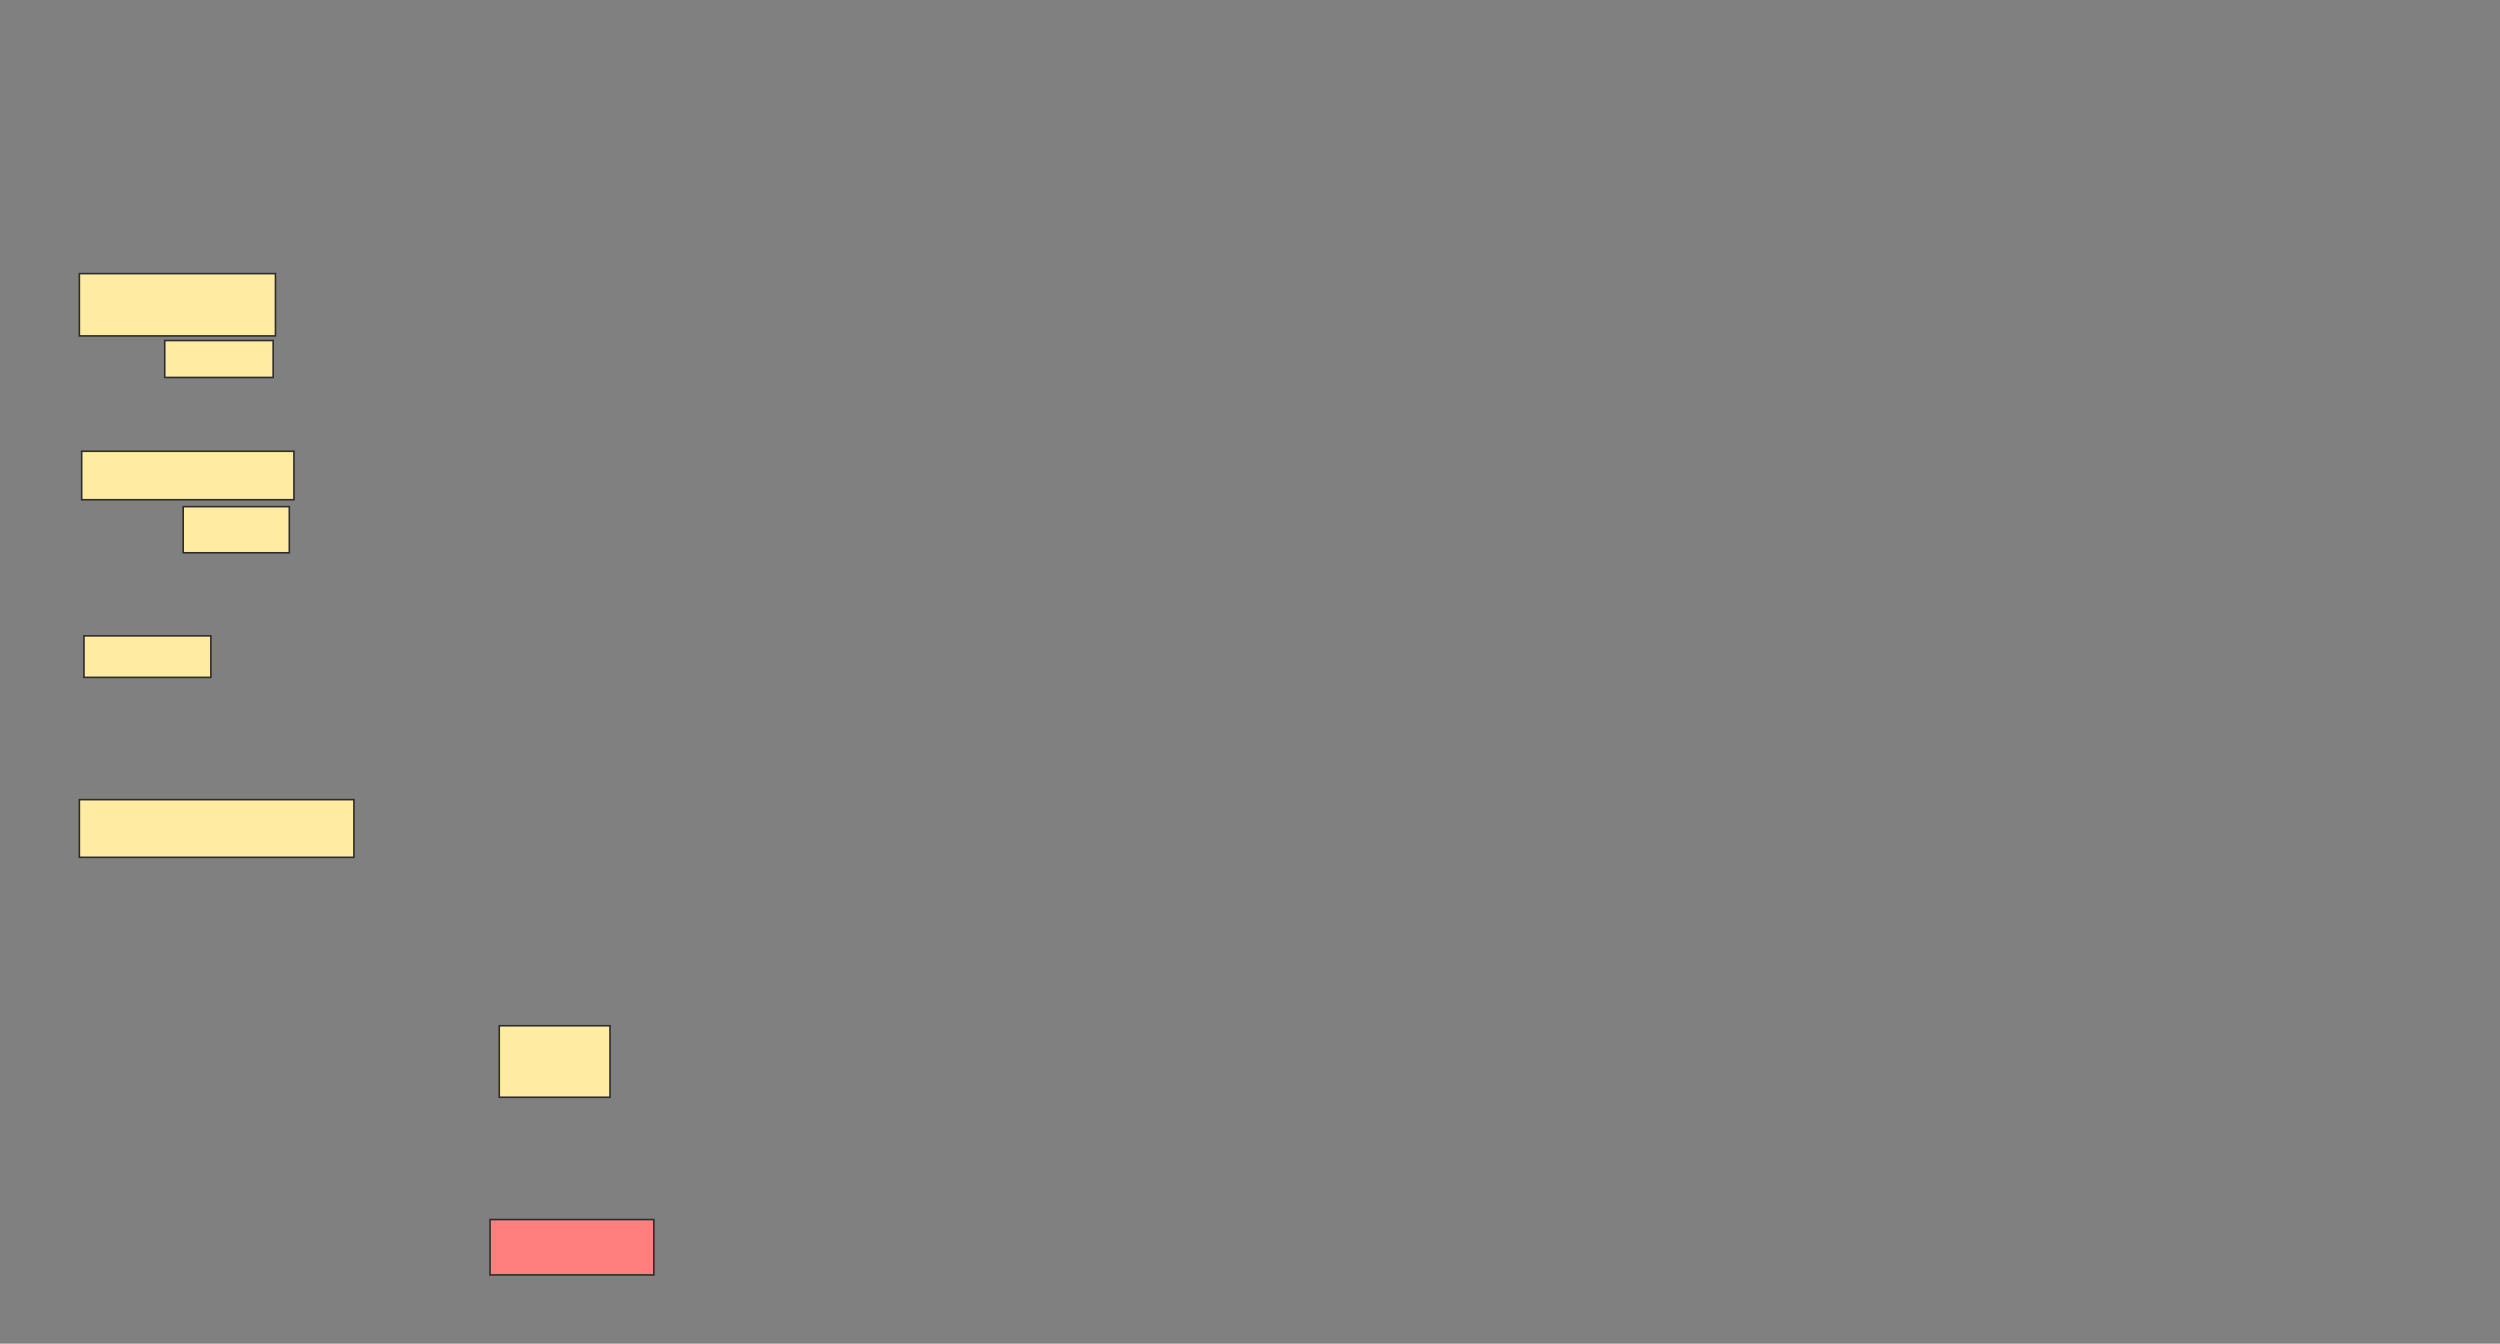 <svg xmlns="http://www.w3.org/2000/svg" width="1548" height="832">
 <rect width="100%" height="100%" fill="#808080" stroke="none"/>
 <!-- Created with Image Occlusion Enhanced -->
 <g>
  <title>Labels</title>
 </g>
 <g>
  <title>Masks</title>
  <g id="55fd1a82ef3442dcb7f66f8cb861980d-ao-1">
   <rect height="38.571" width="121.429" y="169.429" x="49.143" stroke="#2D2D2D" fill="#FFEBA2"/>
   <rect height="30" width="131.429" y="279.429" x="50.571" stroke="#2D2D2D" fill="#FFEBA2"/>
   <rect height="22.857" width="67.143" y="210.857" x="102" stroke="#2D2D2D" fill="#FFEBA2"/>
   <rect height="28.571" width="65.714" y="313.714" x="113.429" stroke="#2D2D2D" fill="#FFEBA2"/>
  </g>
  <rect id="55fd1a82ef3442dcb7f66f8cb861980d-ao-2" height="25.714" width="78.571" y="393.714" x="52" stroke="#2D2D2D" fill="#FFEBA2"/>
  <rect id="55fd1a82ef3442dcb7f66f8cb861980d-ao-3" height="35.714" width="170" y="495.143" x="49.143" stroke="#2D2D2D" fill="#FFEBA2"/>
  <rect id="55fd1a82ef3442dcb7f66f8cb861980d-ao-4" height="44.286" width="68.571" y="635.143" x="309.143" stroke="#2D2D2D" fill="#FFEBA2"/>
  <rect id="55fd1a82ef3442dcb7f66f8cb861980d-ao-5" height="34.286" width="101.429" y="755.143" x="303.429" stroke="#2D2D2D" fill="#FF7E7E" class="qshape"/>
 </g>
</svg>